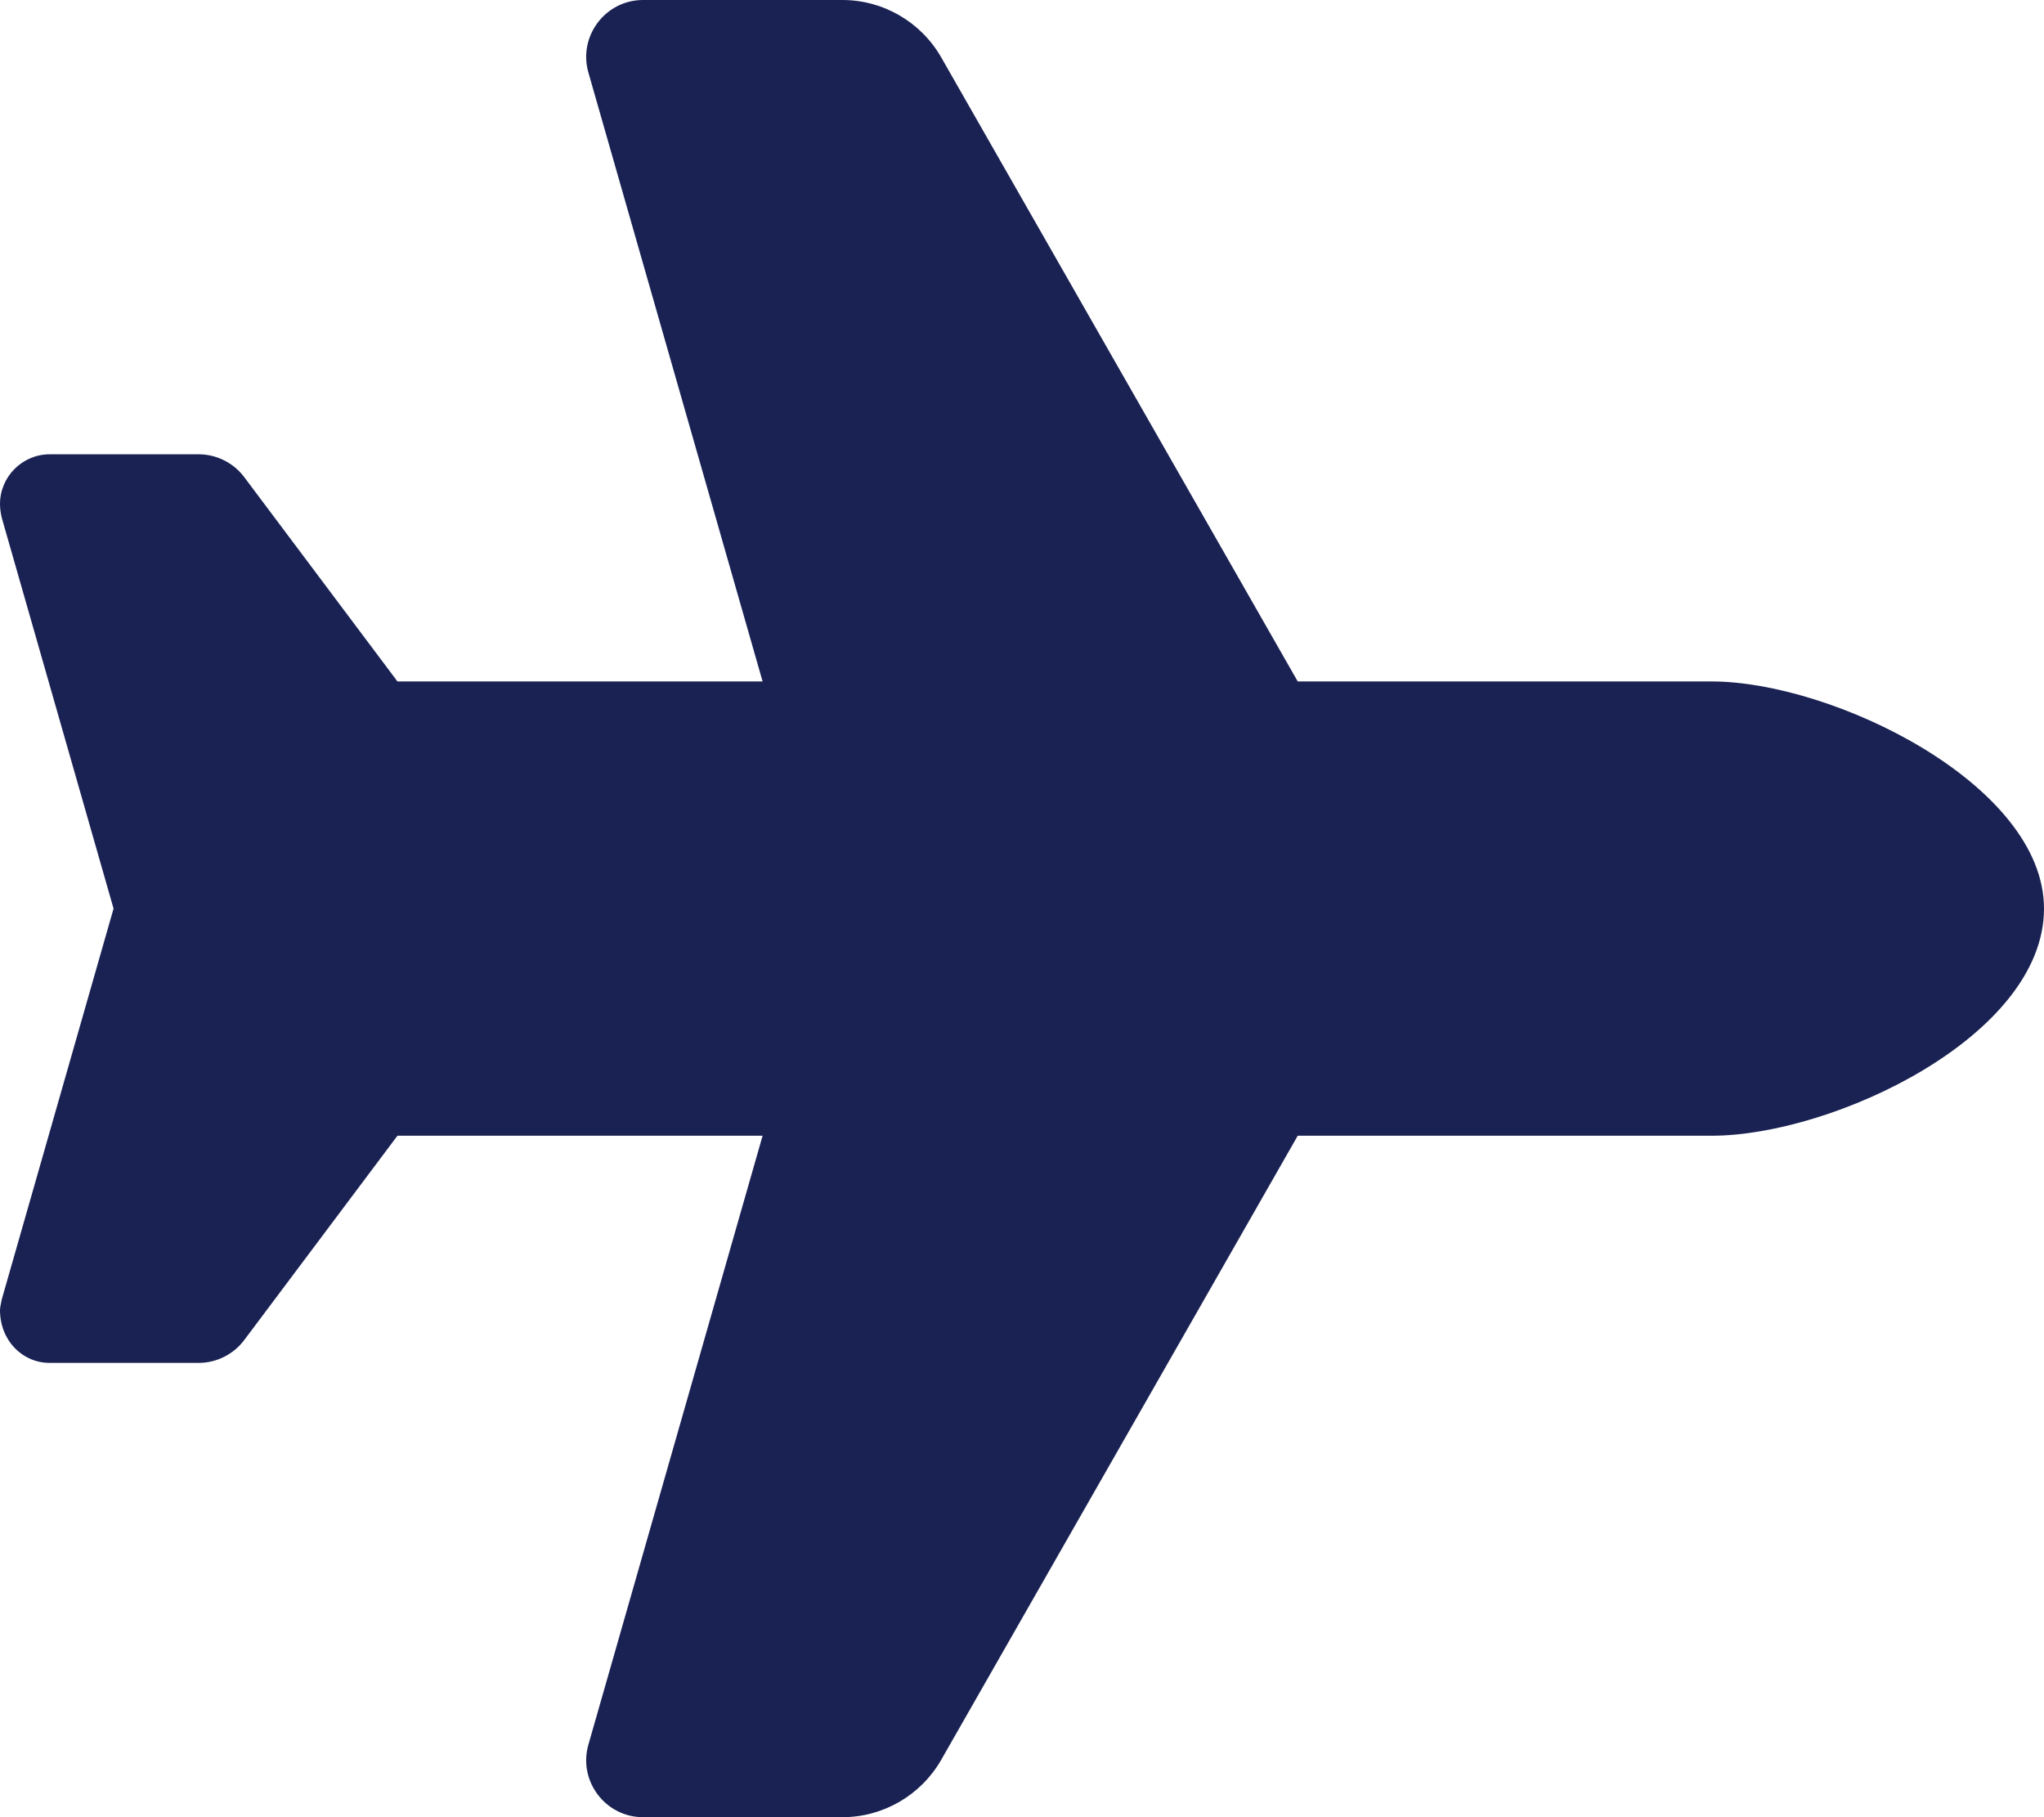 <?xml version="1.0" encoding="utf-8"?>
<!-- Generator: Adobe Illustrator 24.0.2, SVG Export Plug-In . SVG Version: 6.00 Build 0)  -->
<svg version="1.1" id="Capa_1" xmlns="http://www.w3.org/2000/svg" xmlns:xlink="http://www.w3.org/1999/xlink" x="0px" y="0px"
	 viewBox="0 0 576 512" style="enable-background:new 0 0 576 512;" xml:space="preserve">
<style type="text/css">
	.st0{fill:#1A2253;}
</style>
<path class="st0" d="M482.3,192c34.2,0,93.7,29,93.7,64c0,36-59.5,64-93.7,64H365.7L265.2,495.9c-5.7,9.9-16.3,16.1-27.8,16.1h-56.2
	c-10.6,0-18.3-10.2-15.4-20.4L214.9,320H112l-43.2,57.6c-3,4-7.8,6.4-12.8,6.4H14c-7.7,0-14-6.3-14-14.9c0-0.4,0.2-1.7,0.5-3L32,256
	L0.5,145.9C0.2,144.6,0,143.3,0,142c0-7.7,6.3-14,14-14h42c5,0,9.8,2.4,12.8,6.4L112,192h102.9L165.8,20.4
	C162.9,10.2,170.6,0,181.2,0h56.2c11.5,0,22.1,6.2,27.8,16.1L365.7,192H482.3z"/>
</svg>
